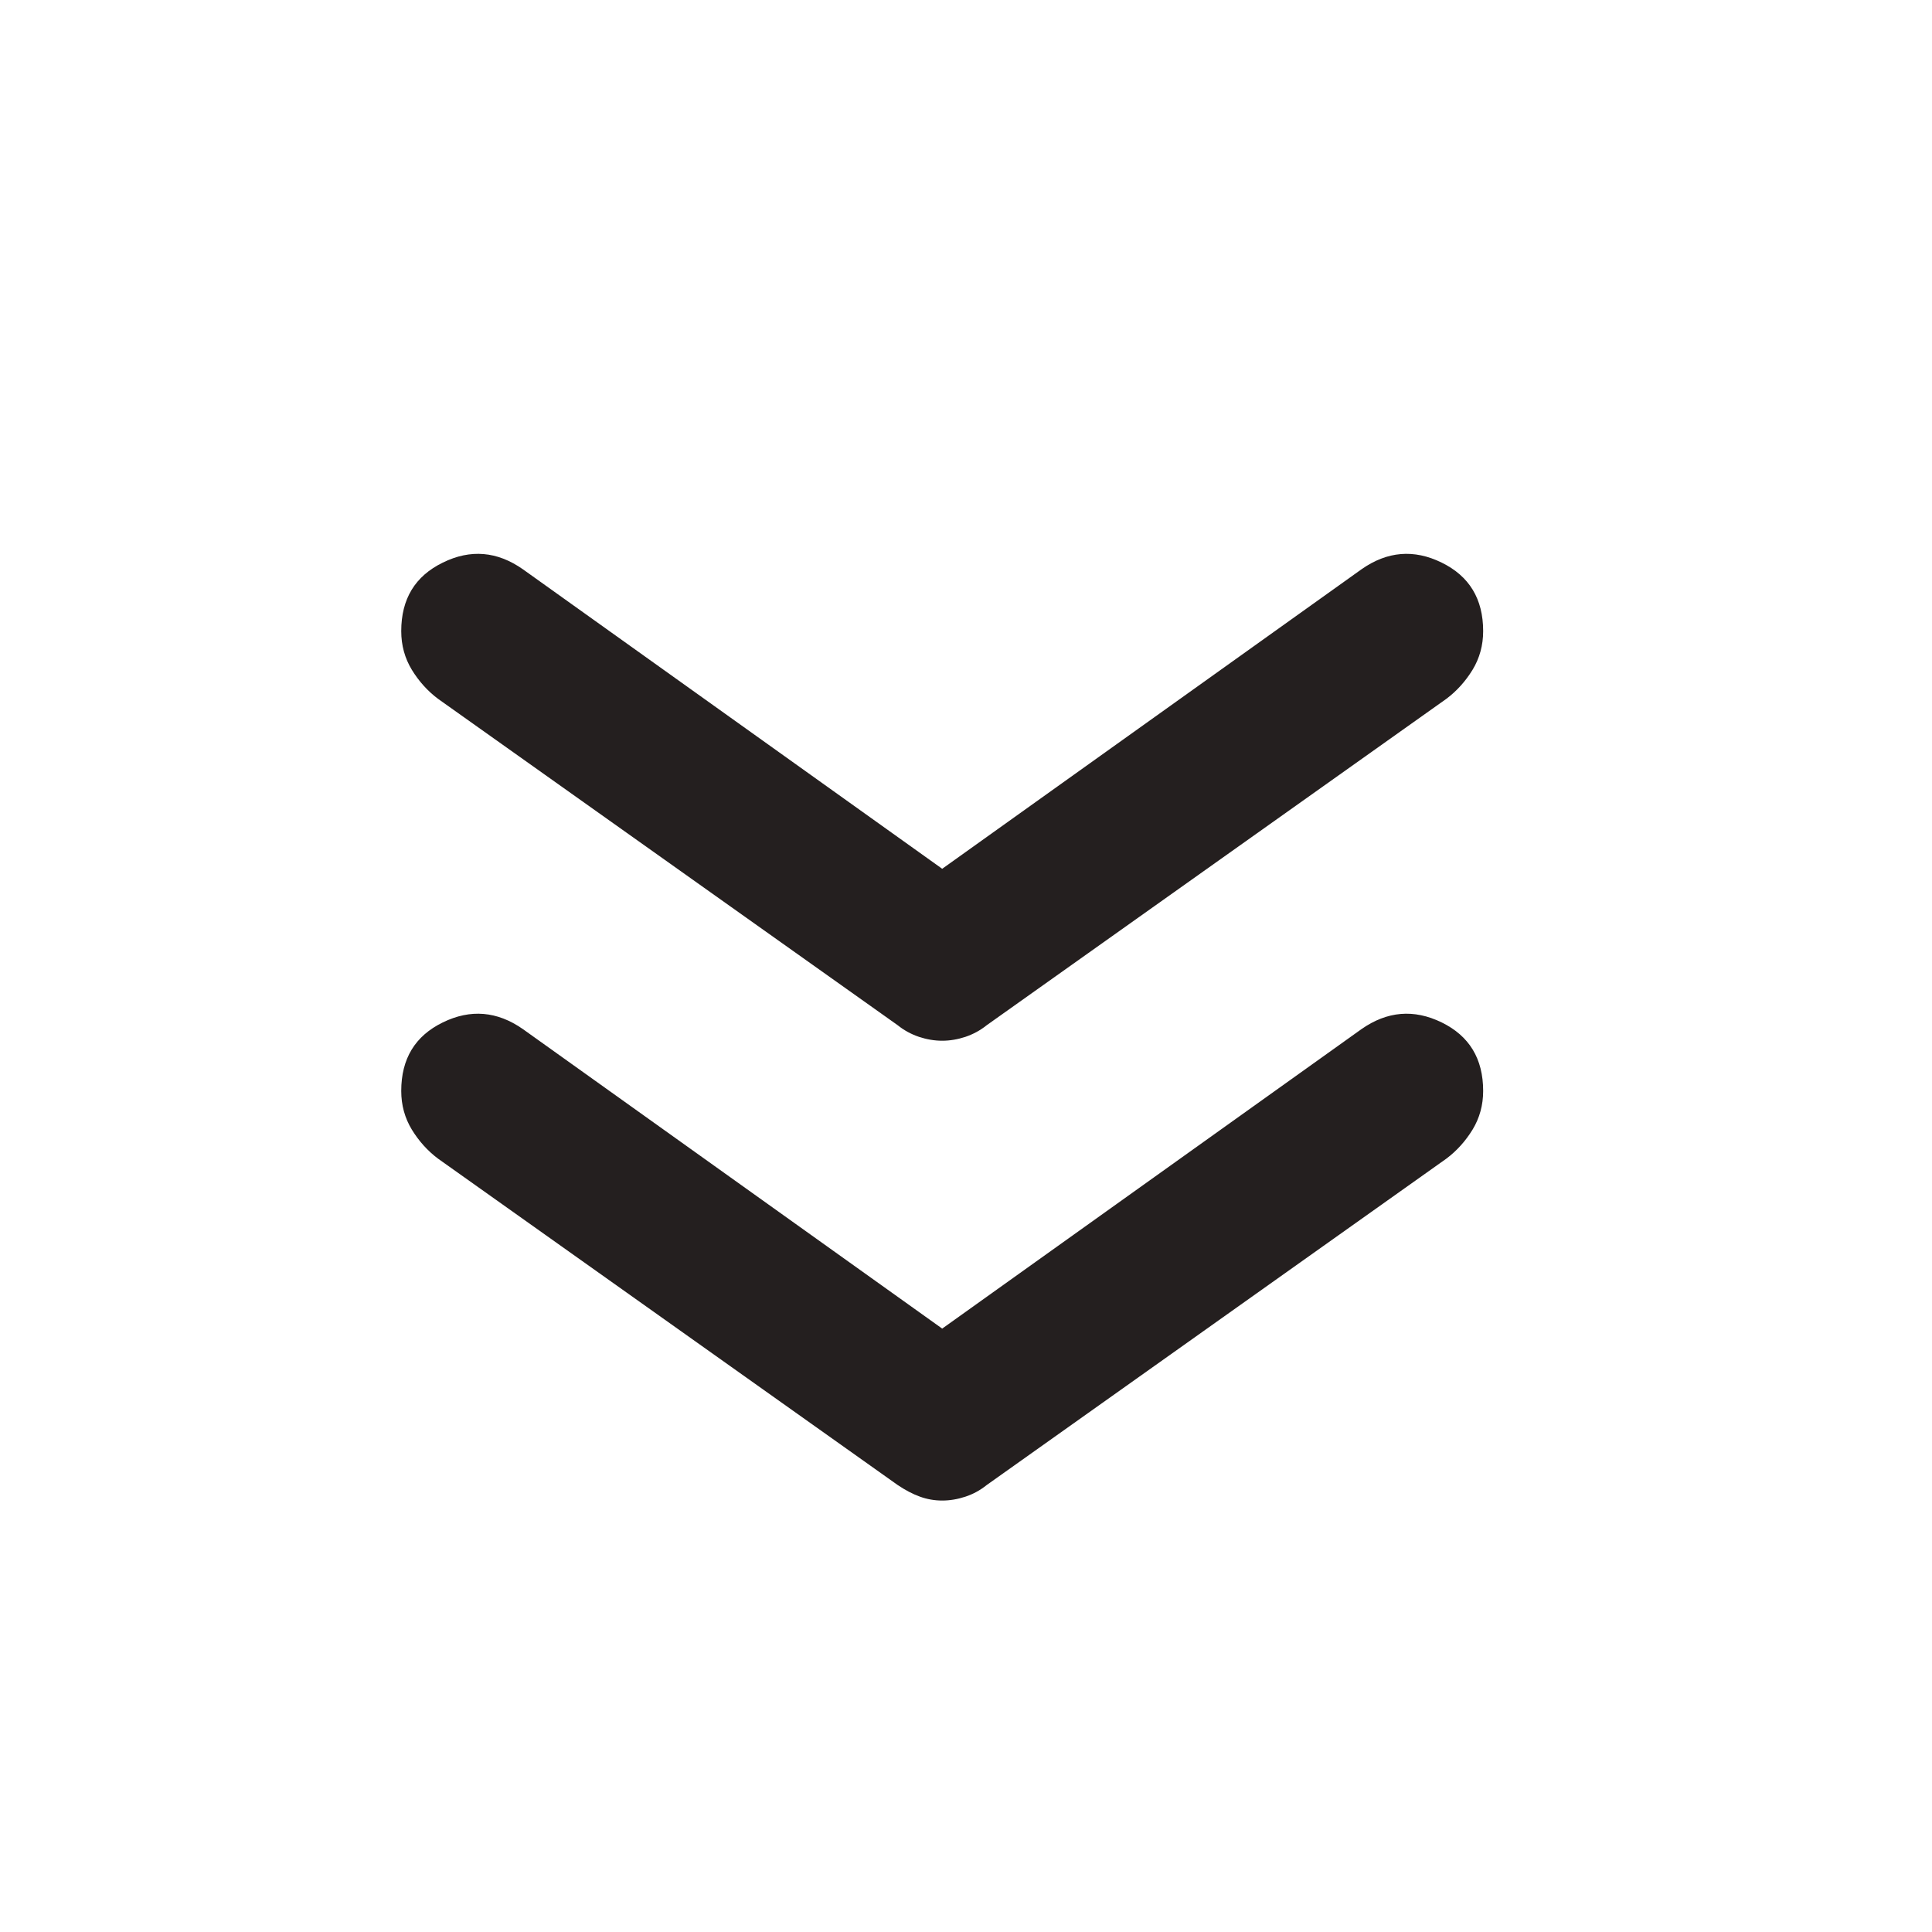<svg width="25" height="25" viewBox="0 0 25 25" fill="none" xmlns="http://www.w3.org/2000/svg">
<path d="M5.192 14.117C5.192 13.7 5.371 13.405 5.73 13.23C6.088 13.055 6.434 13.084 6.767 13.317L12.192 17.192L17.617 13.317C17.95 13.084 18.296 13.055 18.655 13.23C19.013 13.405 19.192 13.7 19.192 14.117C19.192 14.3 19.146 14.467 19.055 14.617C18.963 14.767 18.85 14.892 18.717 14.992L12.767 19.217C12.684 19.284 12.592 19.334 12.492 19.367C12.392 19.4 12.292 19.417 12.192 19.417C12.092 19.417 11.996 19.4 11.905 19.367C11.813 19.334 11.717 19.284 11.617 19.217L5.667 14.992C5.534 14.892 5.421 14.767 5.329 14.617C5.238 14.467 5.192 14.3 5.192 14.117ZM5.192 8.167C5.192 7.75 5.371 7.455 5.73 7.28C6.088 7.104 6.434 7.133 6.767 7.367L12.192 11.242L17.617 7.367C17.95 7.133 18.296 7.104 18.655 7.28C19.013 7.455 19.192 7.75 19.192 8.167C19.192 8.35 19.146 8.517 19.055 8.667C18.963 8.817 18.85 8.942 18.717 9.042L12.767 13.267C12.684 13.334 12.592 13.383 12.492 13.417C12.392 13.45 12.292 13.467 12.192 13.467C12.092 13.467 11.992 13.45 11.892 13.417C11.792 13.383 11.7 13.334 11.617 13.267L5.667 9.042C5.534 8.942 5.421 8.817 5.329 8.667C5.238 8.517 5.192 8.35 5.192 8.167Z" fill="#241F1F"/>
</svg>
